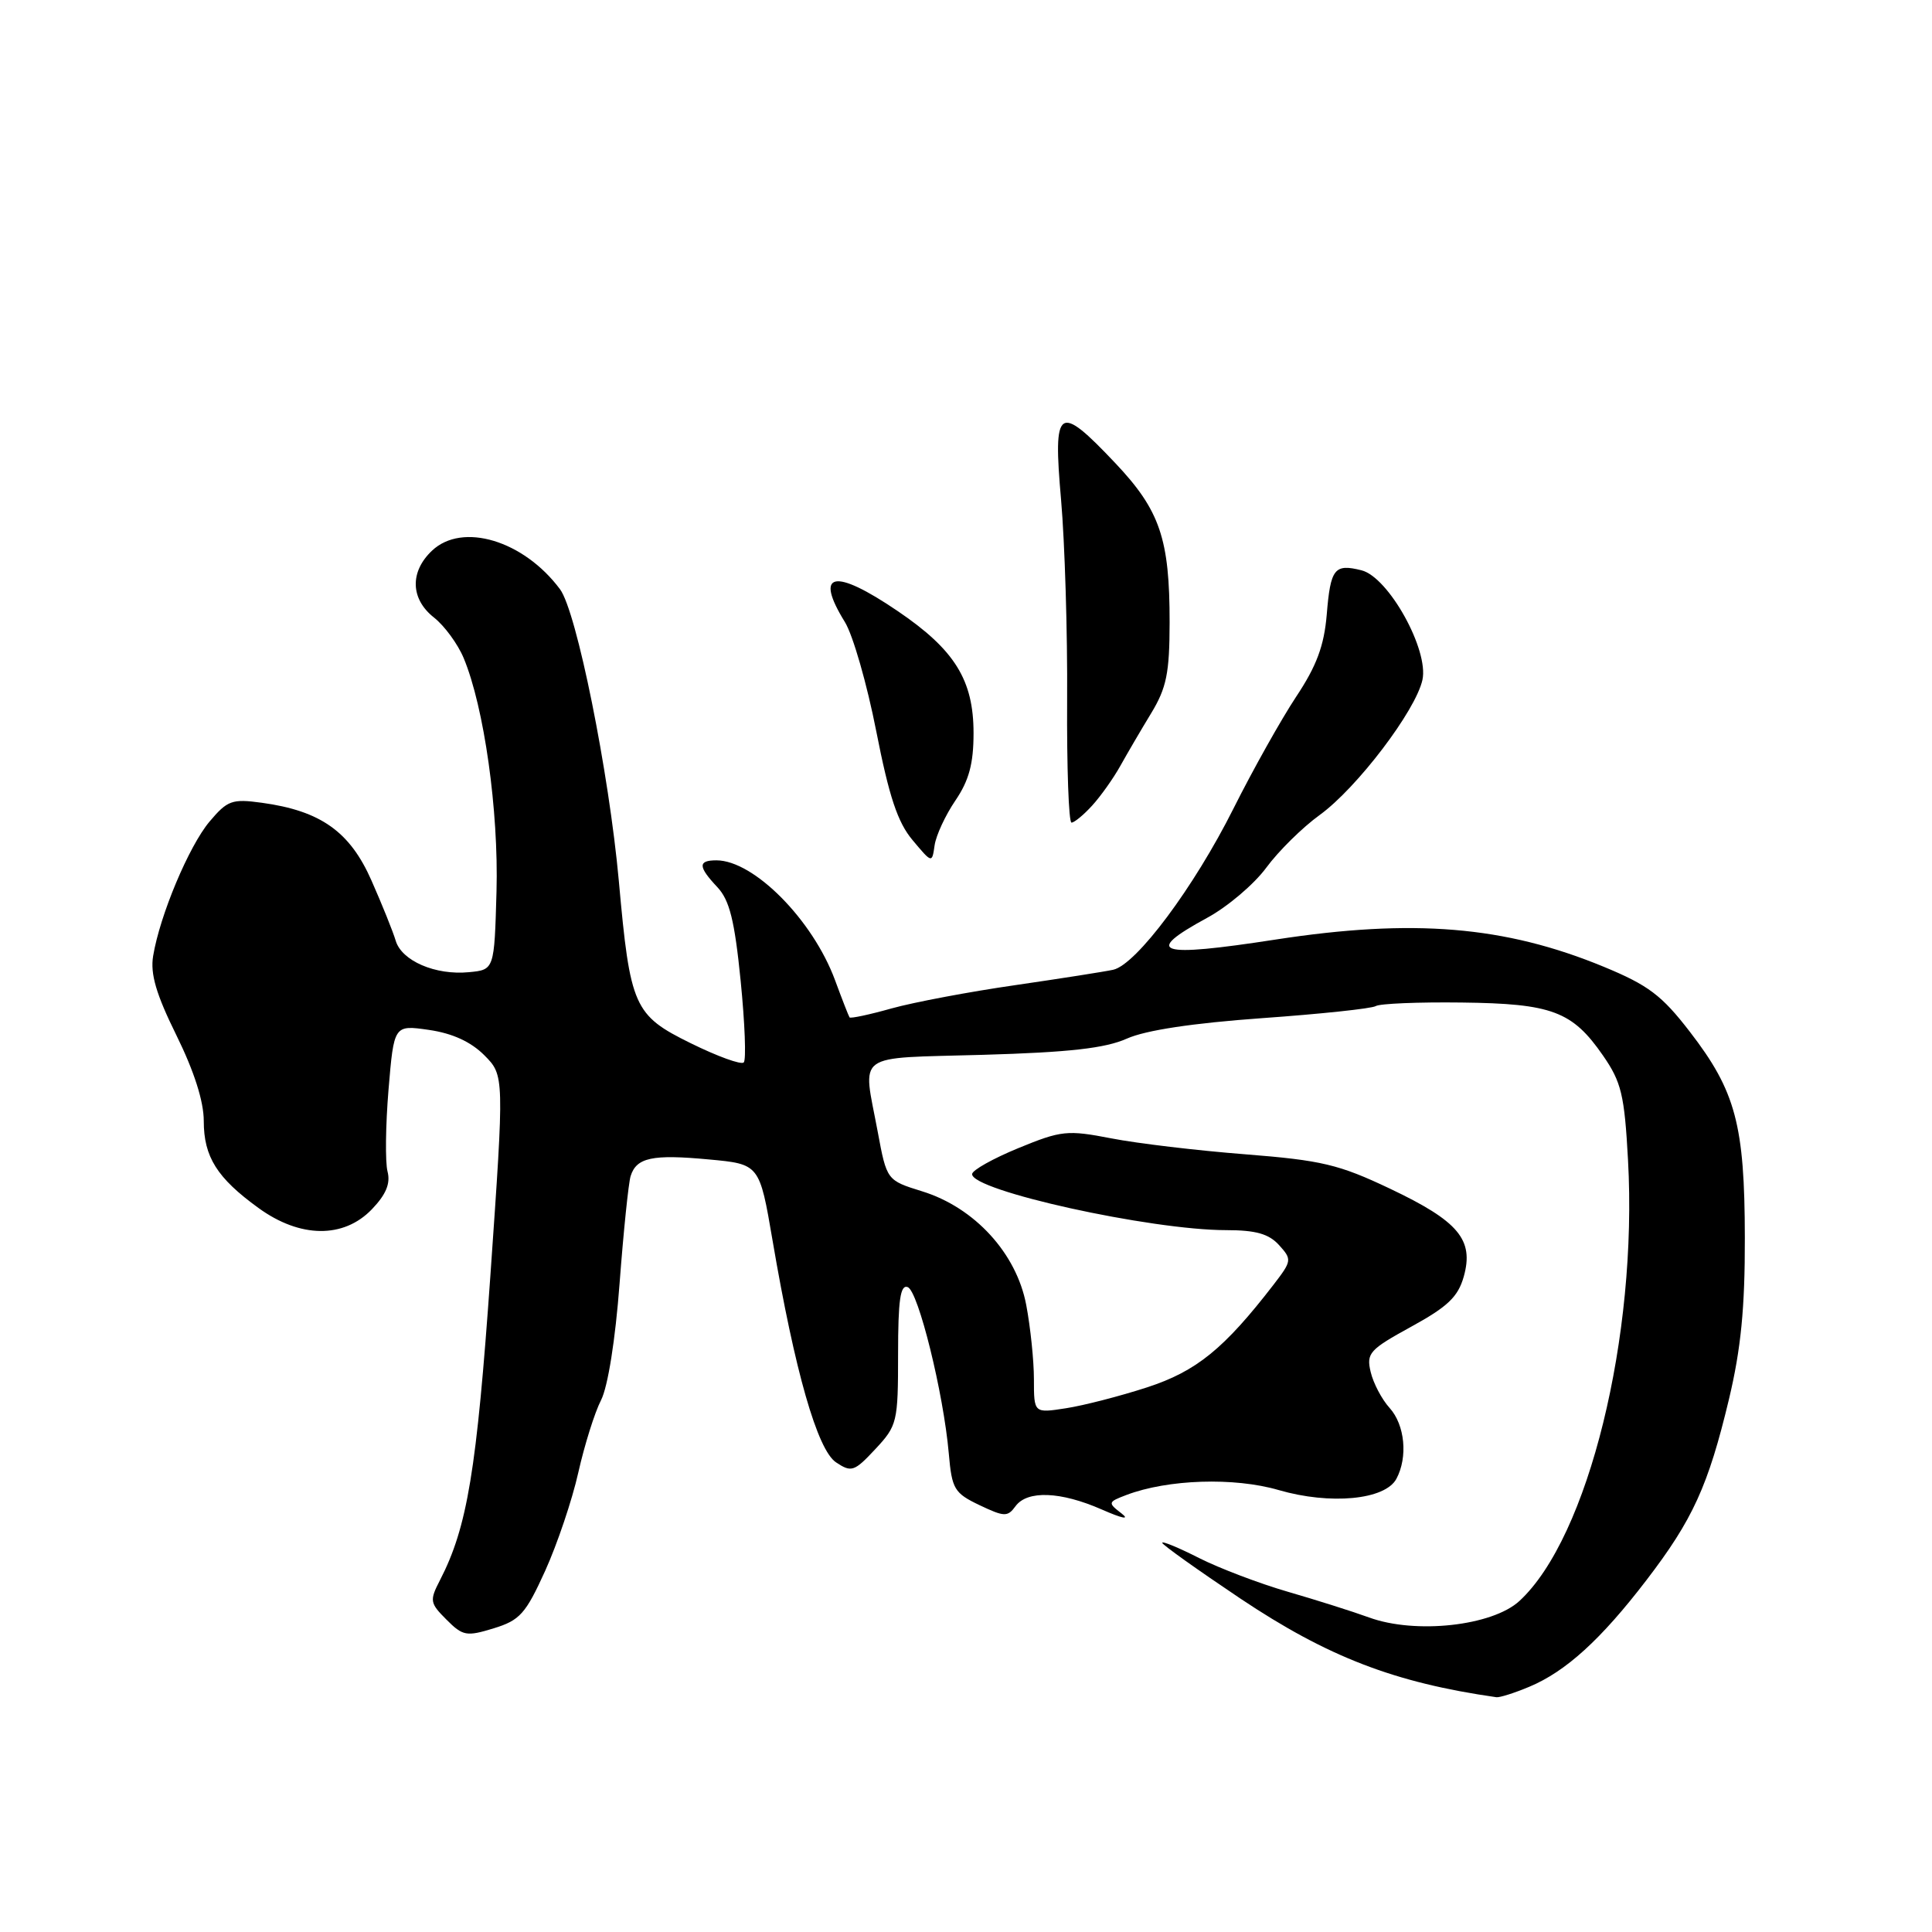 <?xml version="1.0" encoding="UTF-8" standalone="no"?>
<!DOCTYPE svg PUBLIC "-//W3C//DTD SVG 1.1//EN" "http://www.w3.org/Graphics/SVG/1.1/DTD/svg11.dtd" >
<svg xmlns="http://www.w3.org/2000/svg" xmlns:xlink="http://www.w3.org/1999/xlink" version="1.1" viewBox="0 0 256 256">
 <g >
 <path fill="currentColor"
d=" M 202.65 223.50 C 207.48 221.48 212.14 217.24 218.16 209.38 C 224.30 201.37 226.35 196.88 229.10 185.39 C 230.68 178.75 231.22 173.34 231.20 164.00 C 231.18 149.05 229.99 144.59 223.91 136.71 C 220.19 131.88 218.41 130.54 212.50 128.10 C 199.39 122.69 187.25 121.69 169.00 124.50 C 153.38 126.91 151.39 126.28 159.93 121.63 C 162.65 120.16 166.18 117.16 167.79 114.97 C 169.40 112.78 172.59 109.63 174.88 107.98 C 179.81 104.40 187.58 94.18 188.48 90.09 C 189.35 86.12 183.99 76.47 180.41 75.57 C 176.82 74.67 176.30 75.32 175.80 81.44 C 175.45 85.57 174.46 88.24 171.74 92.33 C 169.77 95.31 166.03 101.97 163.45 107.12 C 158.23 117.55 150.57 127.82 147.50 128.50 C 146.40 128.74 140.55 129.66 134.50 130.54 C 128.45 131.41 121.09 132.80 118.14 133.62 C 115.20 134.45 112.69 134.98 112.57 134.81 C 112.45 134.64 111.58 132.41 110.64 129.86 C 107.68 121.87 99.88 114.00 94.93 114.00 C 92.46 114.00 92.49 114.83 95.06 117.56 C 96.67 119.28 97.34 121.96 98.14 129.96 C 98.70 135.58 98.89 140.45 98.55 140.78 C 98.21 141.12 95.05 139.97 91.52 138.23 C 83.99 134.52 83.50 133.43 82.00 116.75 C 80.69 102.31 76.40 81.01 74.20 78.07 C 69.38 71.61 61.27 69.17 57.25 72.96 C 54.28 75.76 54.38 79.37 57.51 81.83 C 58.89 82.92 60.66 85.33 61.44 87.20 C 64.15 93.70 66.08 107.42 65.79 118.12 C 65.50 128.50 65.50 128.50 62.13 128.82 C 57.70 129.25 53.22 127.32 52.43 124.64 C 52.08 123.46 50.64 119.88 49.23 116.69 C 46.37 110.19 42.49 107.44 34.69 106.37 C 30.74 105.83 30.14 106.05 27.76 108.87 C 25.03 112.12 21.18 121.28 20.29 126.68 C 19.90 129.05 20.69 131.74 23.38 137.19 C 25.72 141.94 27.00 145.93 27.00 148.54 C 27.00 153.29 28.76 156.09 34.26 160.07 C 39.77 164.07 45.54 164.13 49.28 160.23 C 51.16 158.27 51.76 156.81 51.35 155.23 C 51.03 154.00 51.09 149.12 51.48 144.40 C 52.20 135.80 52.20 135.80 56.85 136.47 C 59.95 136.92 62.39 138.04 64.17 139.82 C 66.83 142.50 66.83 142.50 64.98 169.00 C 63.16 194.86 61.93 202.34 58.30 209.38 C 56.90 212.09 56.96 212.41 59.16 214.61 C 61.32 216.78 61.81 216.87 65.42 215.76 C 68.88 214.70 69.65 213.84 72.24 208.14 C 73.84 204.60 75.82 198.74 76.63 195.11 C 77.45 191.47 78.80 187.16 79.64 185.53 C 80.55 183.75 81.54 177.52 82.10 170.03 C 82.62 163.14 83.28 156.75 83.56 155.84 C 84.33 153.38 86.43 152.93 93.90 153.63 C 100.64 154.25 100.64 154.25 102.37 164.38 C 105.32 181.70 108.31 192.13 110.78 193.77 C 112.82 195.13 113.20 195.00 115.99 192.01 C 118.89 188.90 119.00 188.45 119.00 179.43 C 119.00 172.24 119.30 170.18 120.28 170.55 C 121.68 171.09 125.02 184.59 125.72 192.60 C 126.13 197.32 126.45 197.84 129.79 199.44 C 133.08 201.00 133.51 201.02 134.56 199.58 C 136.12 197.45 140.54 197.62 146.00 200.02 C 148.73 201.22 149.75 201.42 148.60 200.53 C 146.77 199.12 146.79 199.03 149.26 198.09 C 154.74 196.01 163.53 195.72 169.43 197.44 C 176.28 199.43 183.54 198.74 185.03 195.95 C 186.57 193.07 186.16 188.81 184.13 186.56 C 183.10 185.43 181.97 183.28 181.62 181.79 C 181.03 179.30 181.46 178.83 187.00 175.79 C 191.82 173.15 193.20 171.84 193.96 169.14 C 195.32 164.27 193.27 161.82 184.19 157.51 C 177.41 154.29 175.14 153.75 165.00 152.95 C 158.68 152.46 150.69 151.51 147.26 150.84 C 141.42 149.71 140.64 149.79 134.94 152.13 C 131.59 153.51 128.83 155.05 128.81 155.57 C 128.72 157.76 152.46 163.00 162.48 163.00 C 166.40 163.00 168.13 163.49 169.48 164.98 C 171.21 166.89 171.18 167.07 168.75 170.23 C 162.19 178.73 158.53 181.70 152.00 183.83 C 148.43 184.99 143.59 186.24 141.25 186.60 C 137.00 187.26 137.00 187.26 137.00 182.76 C 137.00 180.29 136.54 175.86 135.98 172.91 C 134.69 166.07 129.14 160.01 122.20 157.86 C 117.50 156.40 117.50 156.40 116.30 149.95 C 114.31 139.29 112.97 140.27 130.25 139.77 C 141.71 139.44 146.45 138.90 149.32 137.62 C 151.81 136.51 158.03 135.57 167.24 134.91 C 174.99 134.36 181.77 133.64 182.30 133.31 C 182.84 132.98 187.95 132.77 193.65 132.84 C 205.65 132.98 208.34 133.99 212.41 139.87 C 214.84 143.38 215.25 145.07 215.72 153.70 C 217.01 177.07 210.46 203.71 201.34 212.13 C 197.75 215.45 187.55 216.57 181.40 214.32 C 179.26 213.54 174.42 212.01 170.66 210.92 C 166.90 209.83 161.61 207.82 158.91 206.46 C 156.21 205.09 154.00 204.17 154.00 204.43 C 154.00 204.68 158.66 208.00 164.36 211.82 C 175.93 219.55 184.77 222.96 198.28 224.89 C 198.71 224.95 200.68 224.33 202.65 223.50 Z  M 126.59 106.08 C 128.40 103.42 129.00 101.19 129.00 97.14 C 129.00 90.11 126.51 86.10 118.95 80.97 C 110.50 75.23 107.85 75.78 111.95 82.42 C 113.02 84.15 114.89 90.67 116.11 96.90 C 117.81 105.55 118.94 108.97 120.92 111.32 C 123.50 114.40 123.50 114.40 123.84 112.01 C 124.03 110.69 125.27 108.02 126.59 106.08 Z  M 144.71 106.75 C 145.84 105.51 147.52 103.15 148.44 101.50 C 149.36 99.85 151.20 96.70 152.54 94.50 C 154.57 91.15 154.97 89.19 154.98 82.50 C 154.99 71.40 153.71 67.63 147.77 61.35 C 140.21 53.36 139.51 53.84 140.60 66.25 C 141.09 71.89 141.46 83.81 141.40 92.75 C 141.35 101.69 141.61 109.00 141.98 109.00 C 142.35 109.00 143.58 107.99 144.71 106.75 Z "/>
</g>
</svg>